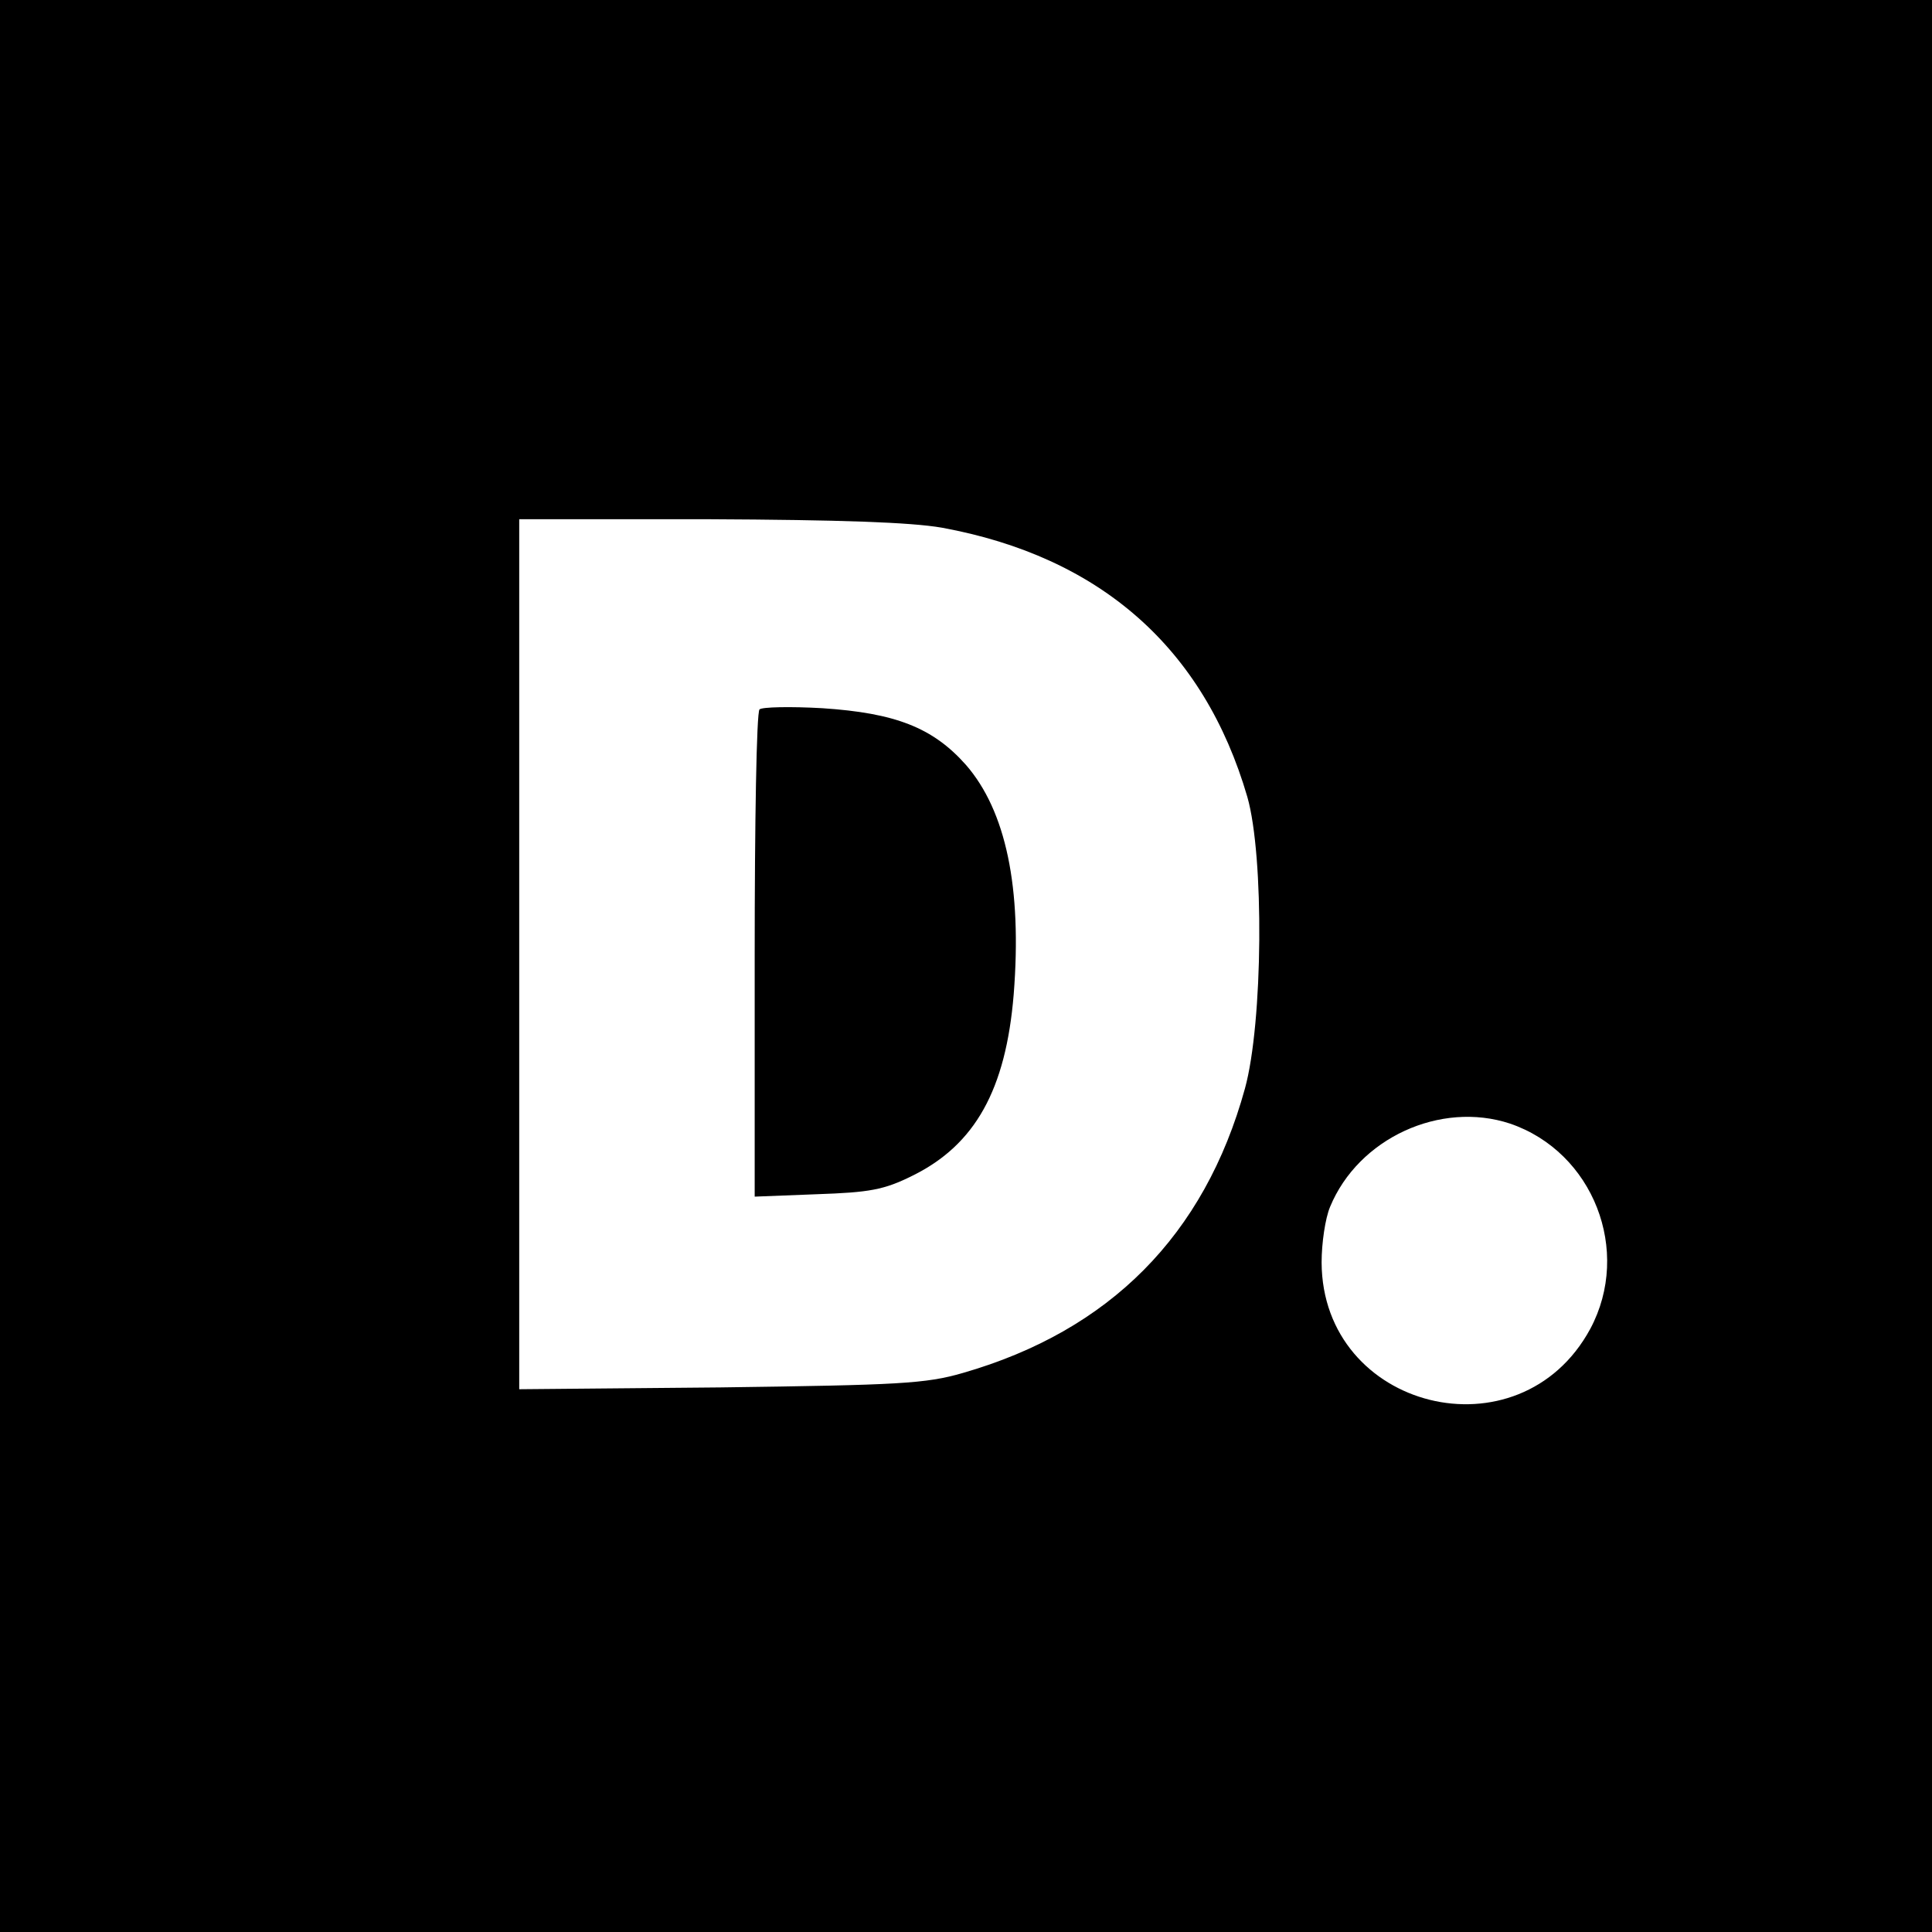 <?xml version="1.0" standalone="no"?>
<!DOCTYPE svg PUBLIC "-//W3C//DTD SVG 20010904//EN"
 "http://www.w3.org/TR/2001/REC-SVG-20010904/DTD/svg10.dtd">
<svg version="1.0" xmlns="http://www.w3.org/2000/svg"
 width="320pt" height="320pt" viewBox="0 0 320 320"
 preserveAspectRatio="xMidYMid meet">

<g transform="translate(0,320) scale(0.1,-0.1)"
fill="#000000" stroke="none">
<path d="M0 1600 l0 -1600 1600 0 1600 0 0 1600 0 1600 -1600 0 -1600 0 0
-1600z m1560 726 c262 -48 434 -199 506 -446 28 -98 26 -374 -4 -483 -67 -243
-224 -401 -467 -471 -62 -18 -106 -20 -402 -24 l-333 -3 0 720 0 721 313 0
c218 -1 335 -5 387 -14z m941 -987 c138 -47 202 -211 133 -340 -117 -216 -444
-134 -445 110 0 32 6 73 14 92 47 114 183 176 298 138z"/>
<path d="M1258 2025 c-5 -5 -8 -188 -8 -408 l0 -399 103 4 c87 3 111 7 159 31
103 51 154 142 167 300 14 177 -13 304 -79 380 -55 62 -117 86 -238 94 -53 3
-100 2 -104 -2z"/>
</g>
</svg>
